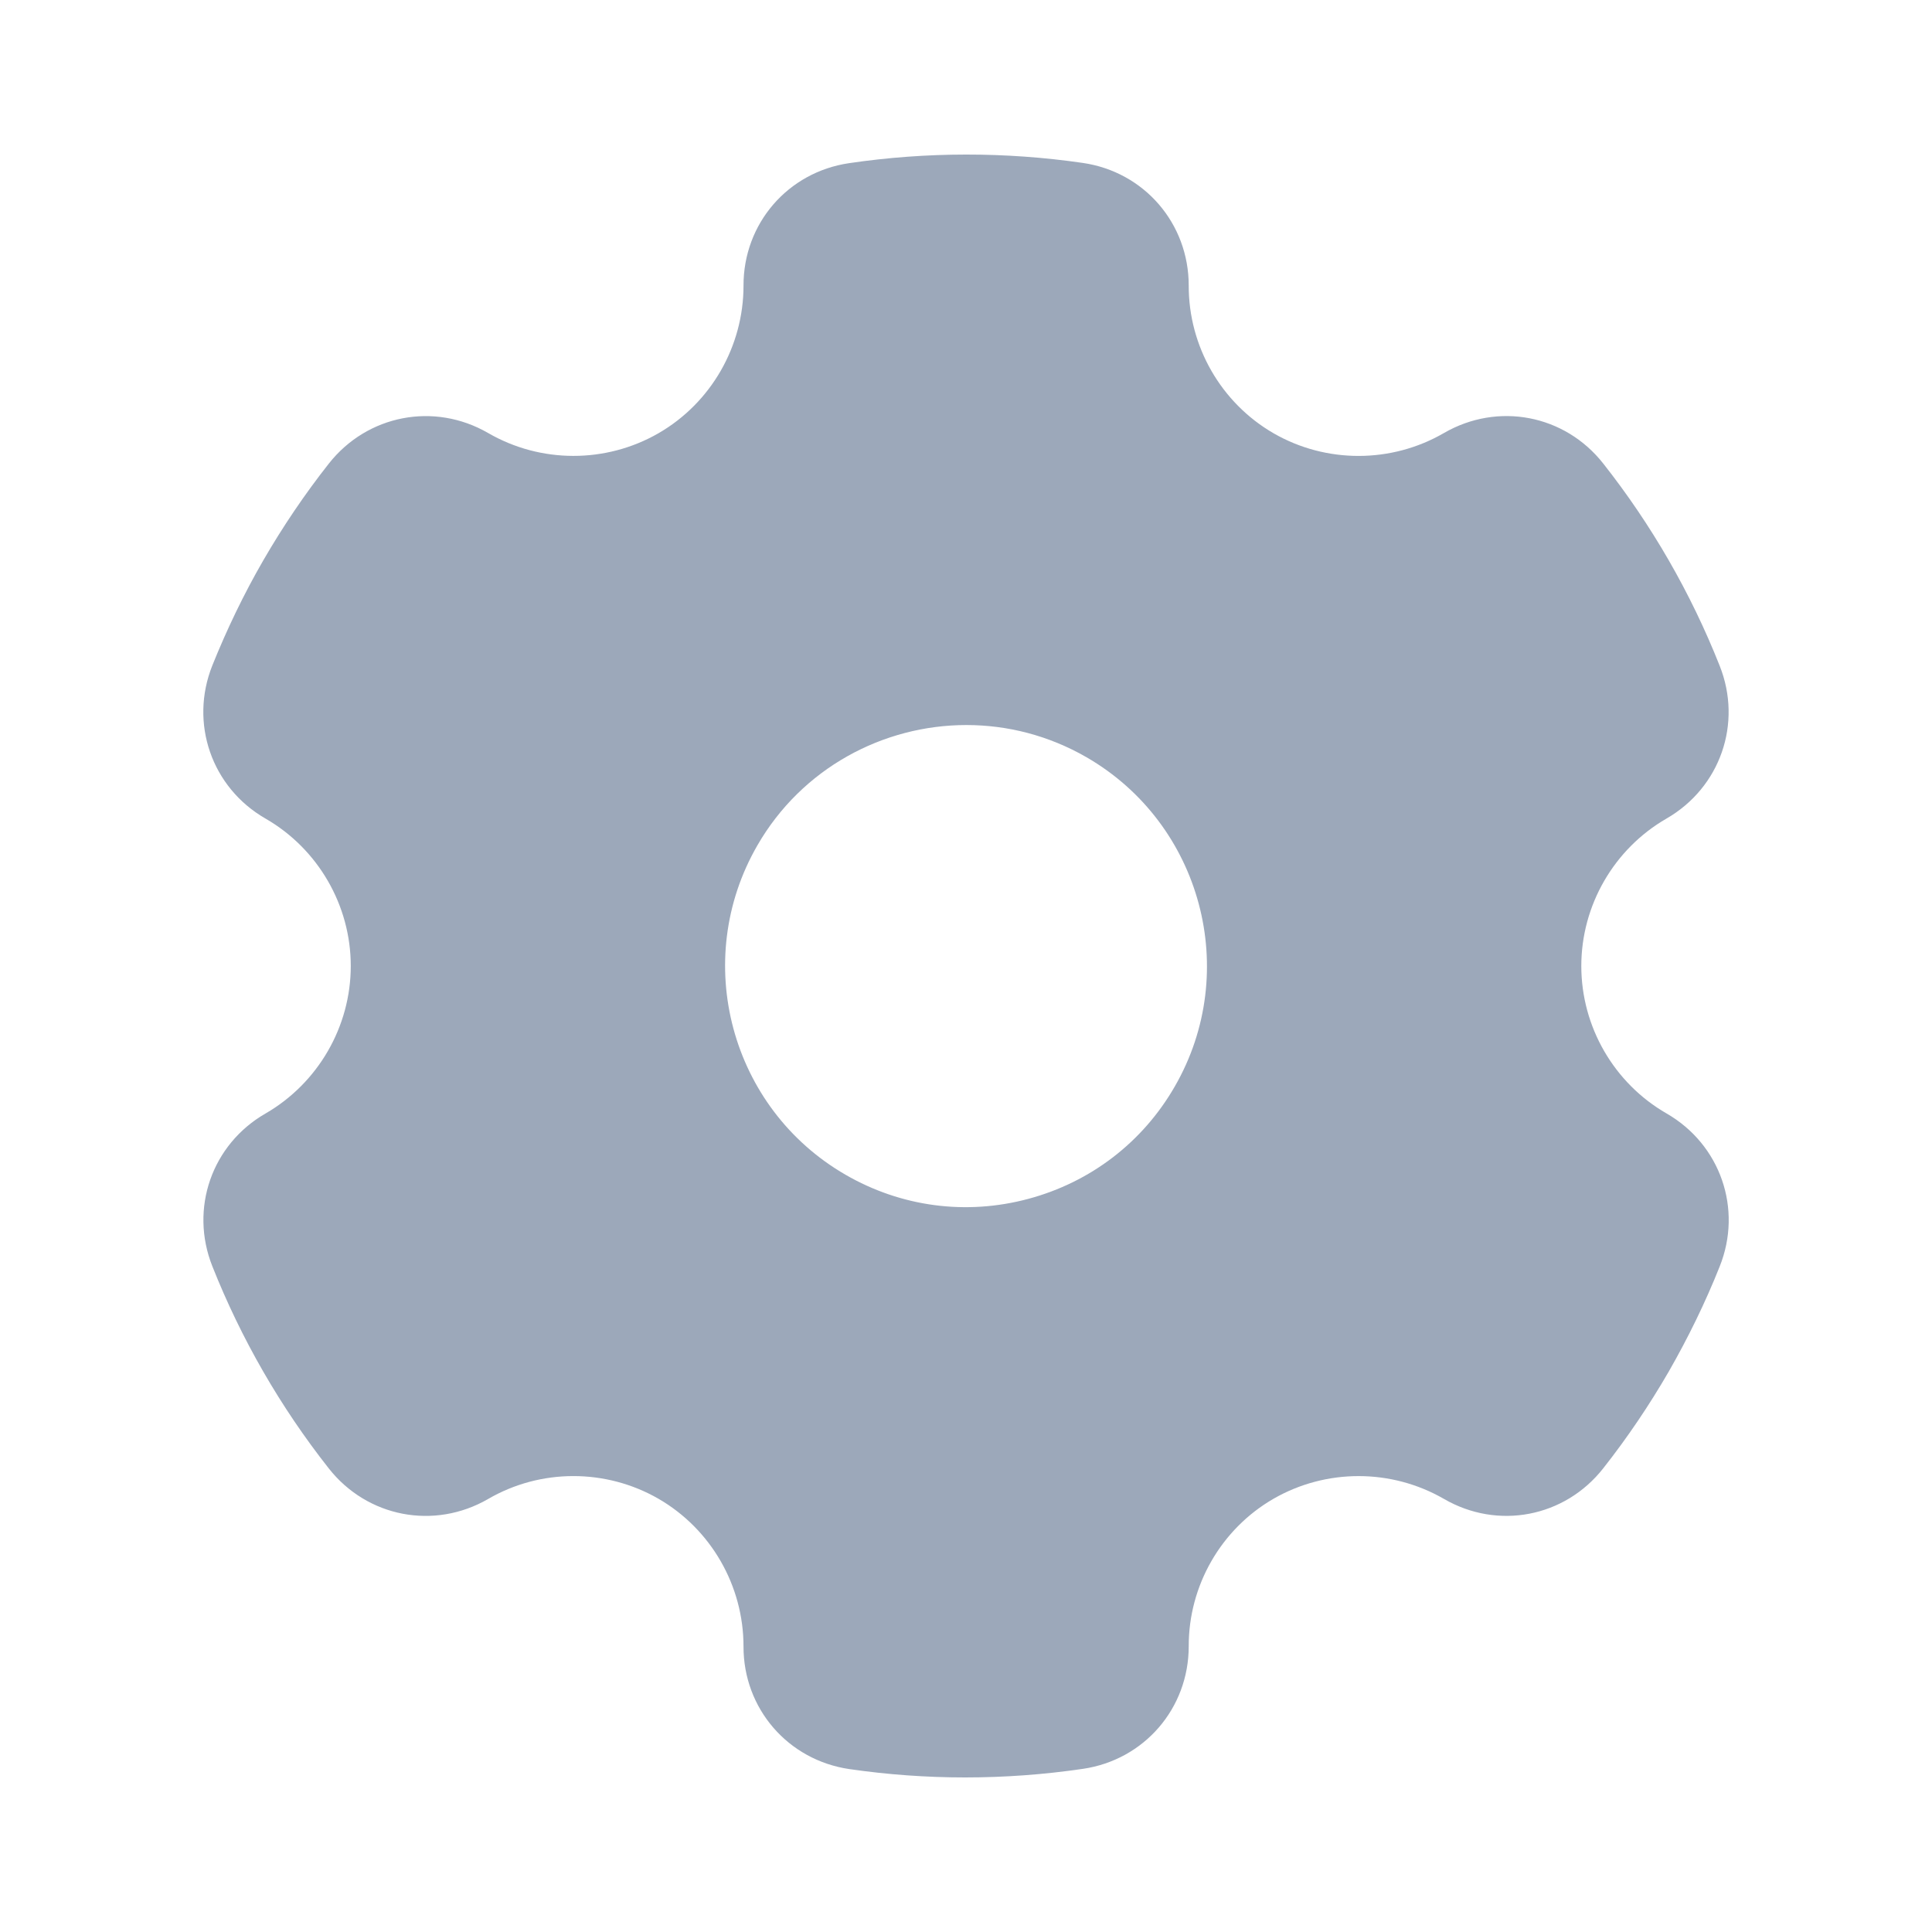 <svg width="25" height="25" viewBox="0 0 25 25" fill="none" xmlns="http://www.w3.org/2000/svg">
<path fill-rule="evenodd" clip-rule="evenodd" d="M21.565 14.408C20.884 14.016 20.462 13.285 20.462 12.5C20.462 11.716 20.884 10.985 21.563 10.593C22.26 10.192 22.55 9.36 22.252 8.614C21.879 7.672 21.371 6.791 20.745 5.997C20.247 5.365 19.382 5.2 18.685 5.603C18.006 5.997 17.16 5.999 16.479 5.606C15.8 5.213 15.38 4.481 15.382 3.695C15.382 2.891 14.806 2.223 14.01 2.108C13.008 1.963 11.99 1.964 10.989 2.111C10.194 2.227 9.619 2.894 9.621 3.697C9.621 4.482 9.2 5.214 8.521 5.606C7.84 5.998 6.996 5.997 6.316 5.603C5.619 5.2 4.753 5.367 4.255 5.999C3.943 6.395 3.66 6.814 3.407 7.251C3.155 7.687 2.935 8.145 2.748 8.61C2.449 9.357 2.738 10.191 3.435 10.592C4.116 10.984 4.539 11.715 4.539 12.5C4.539 13.284 4.116 14.015 3.437 14.408C2.74 14.808 2.451 15.64 2.748 16.386C3.121 17.326 3.629 18.208 4.255 19.002C4.753 19.634 5.619 19.8 6.316 19.397C6.995 19.002 7.84 19.002 8.521 19.394C9.2 19.787 9.621 20.518 9.621 21.305C9.619 22.109 10.197 22.776 10.991 22.892C11.487 22.964 11.988 23 12.489 23C12.998 23 13.506 22.963 14.012 22.889C14.806 22.773 15.382 22.106 15.382 21.303C15.38 20.518 15.8 19.786 16.479 19.394C17.16 19.002 18.004 19.003 18.685 19.396C19.382 19.8 20.247 19.634 20.745 19.001C21.057 18.605 21.34 18.186 21.593 17.749C21.843 17.313 22.067 16.855 22.252 16.39C22.552 15.643 22.262 14.809 21.565 14.408ZM15.201 14.06C14.786 14.781 14.113 15.297 13.307 15.513C12.503 15.729 11.662 15.618 10.941 15.201C9.452 14.341 8.94 12.43 9.8 10.94C10.375 9.941 11.427 9.382 12.505 9.382C13.035 9.382 13.569 9.516 14.06 9.799C15.548 10.659 16.061 12.57 15.201 14.06Z" fill="#9CA8BA"/>
</svg>
